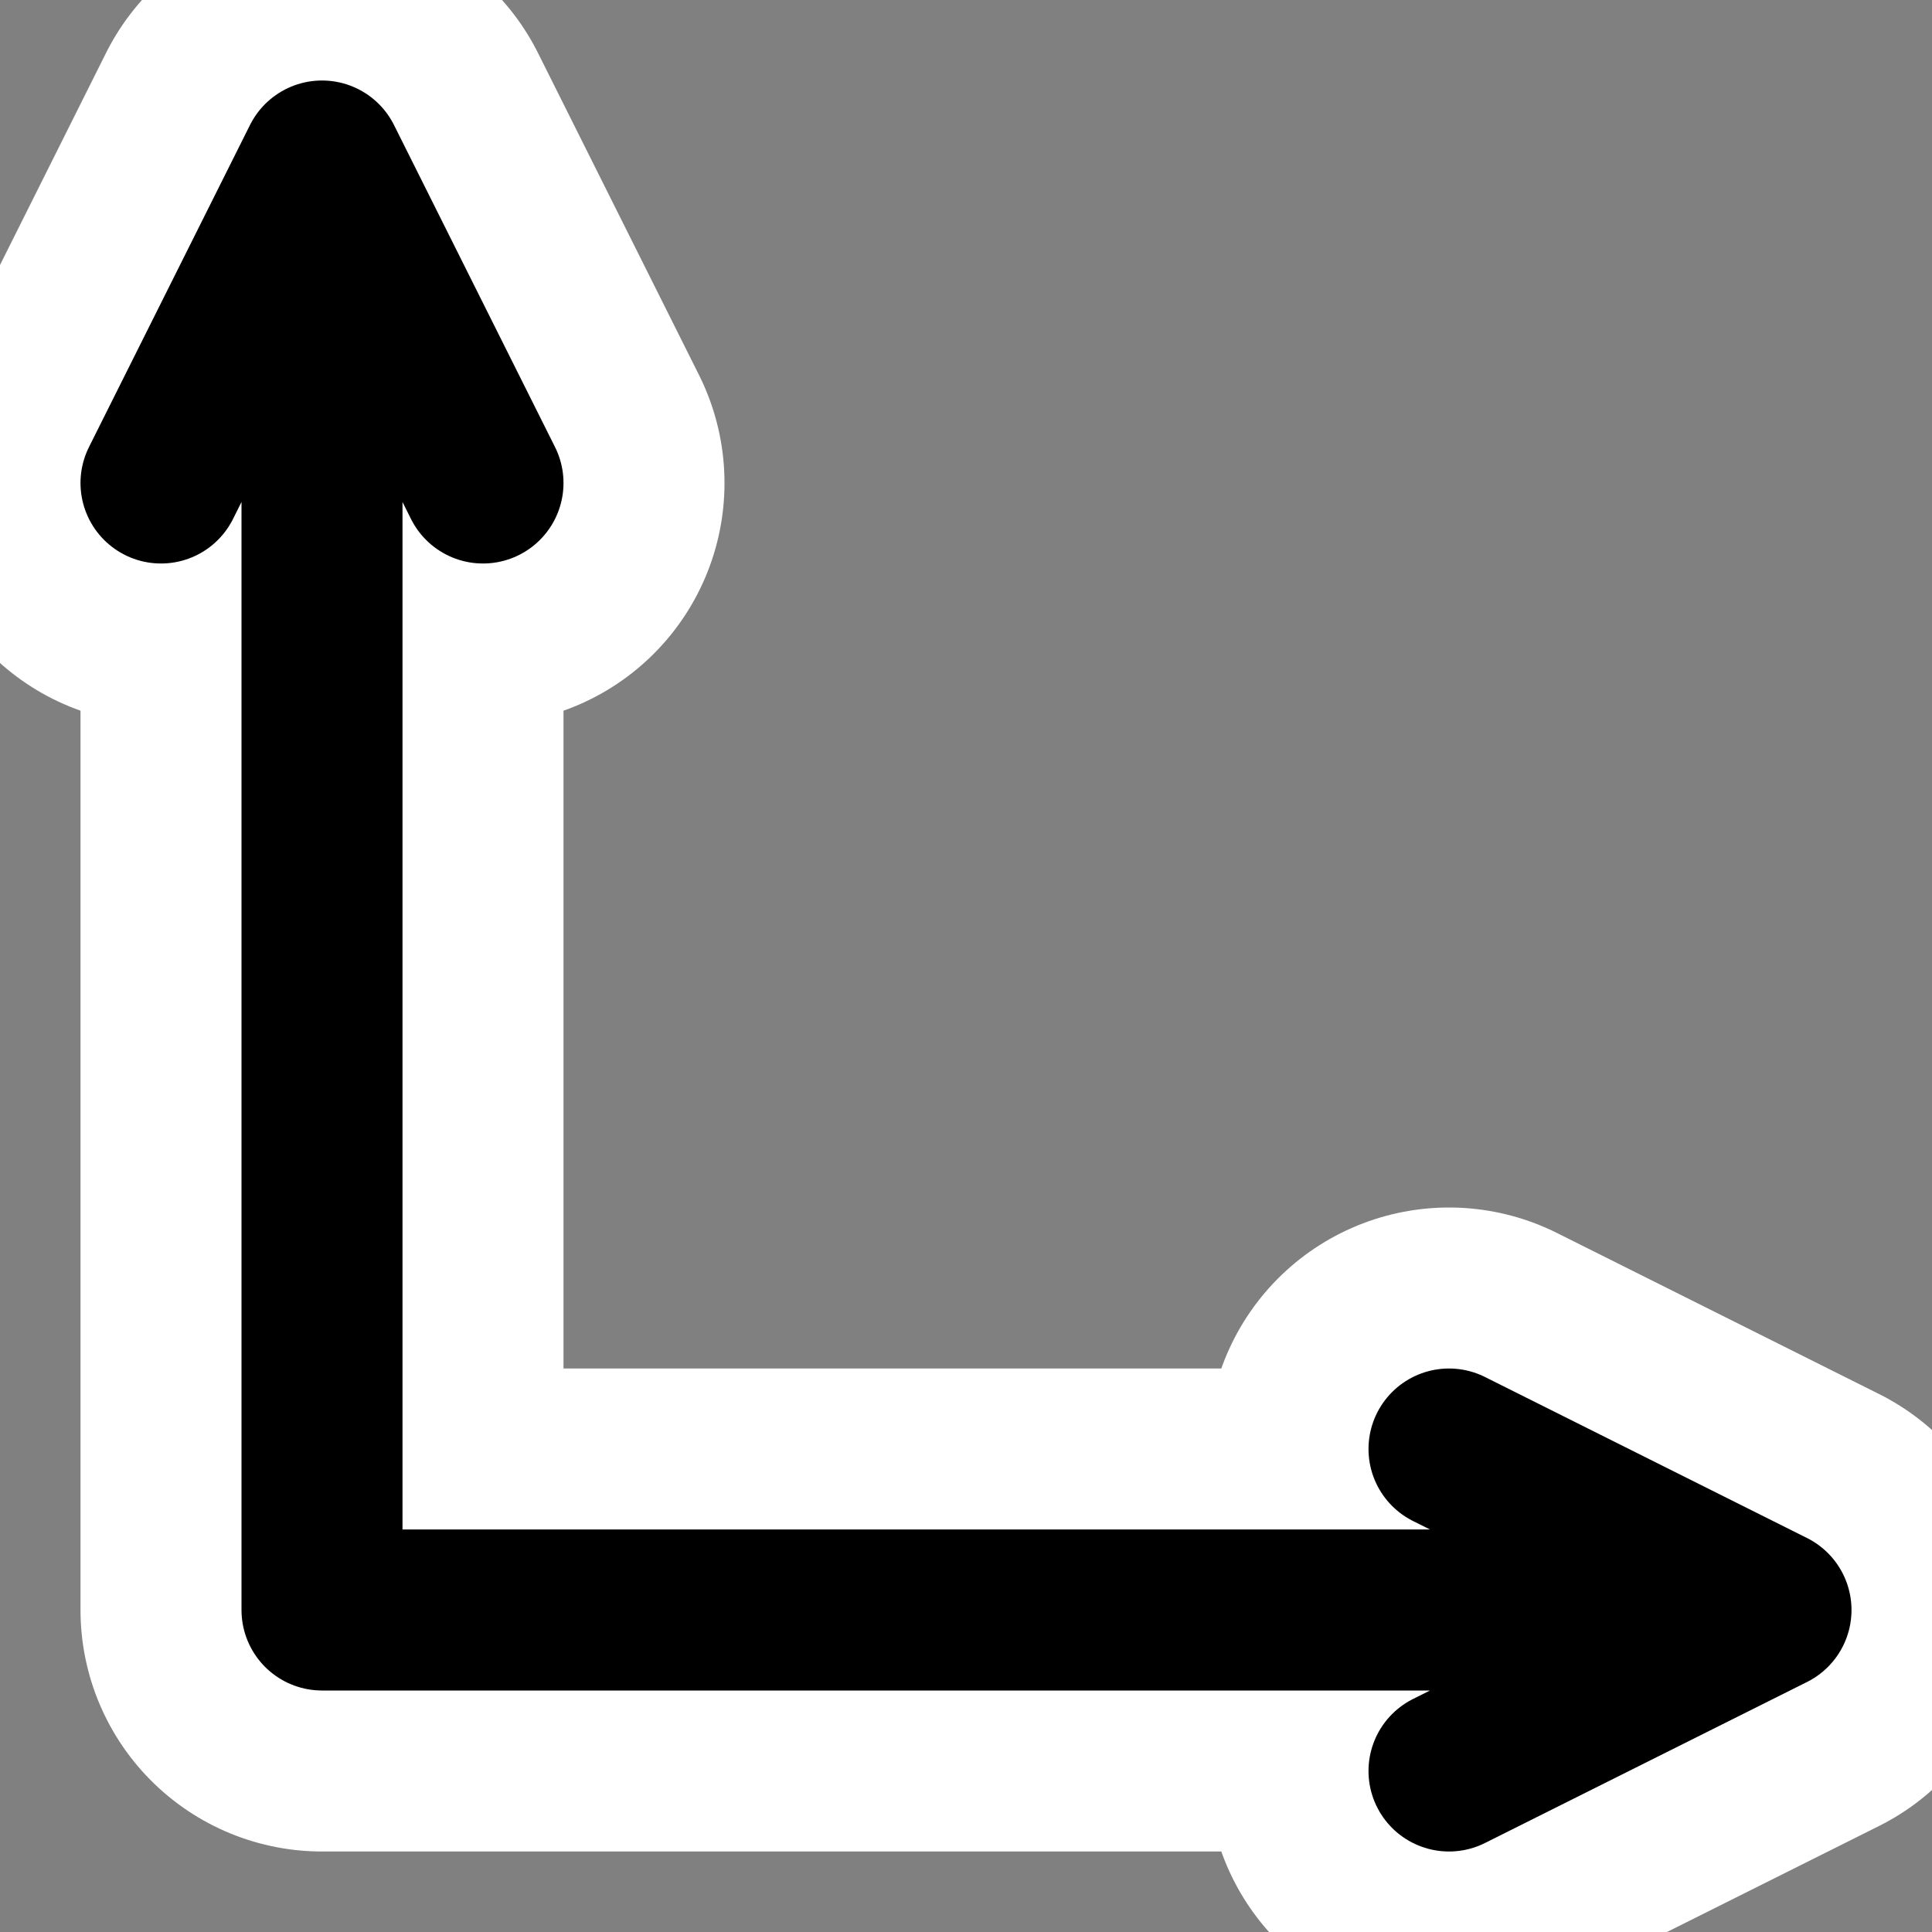 <svg viewBox="-1 -11 12 12" stroke-linecap="round" stroke-linejoin="round" fill="none">
  <rect x="-1" y="-11" width="12" height="12" fill="#808080" stroke="none"/>
  <path stroke="white" stroke-width="3" d="
    M 1,-10 v 9 h 9
    M 0,-8 l 1,-2 l 1,2
    M 8,0 l 2,-1 l -2,-1
    "/>
  <path stroke="black" d="
    M 1,-10 v 9 h 9
    M 0,-8 l 1,-2 l 1,2
    M 8,0 l 2,-1 l -2,-1
    "/>
</svg>
